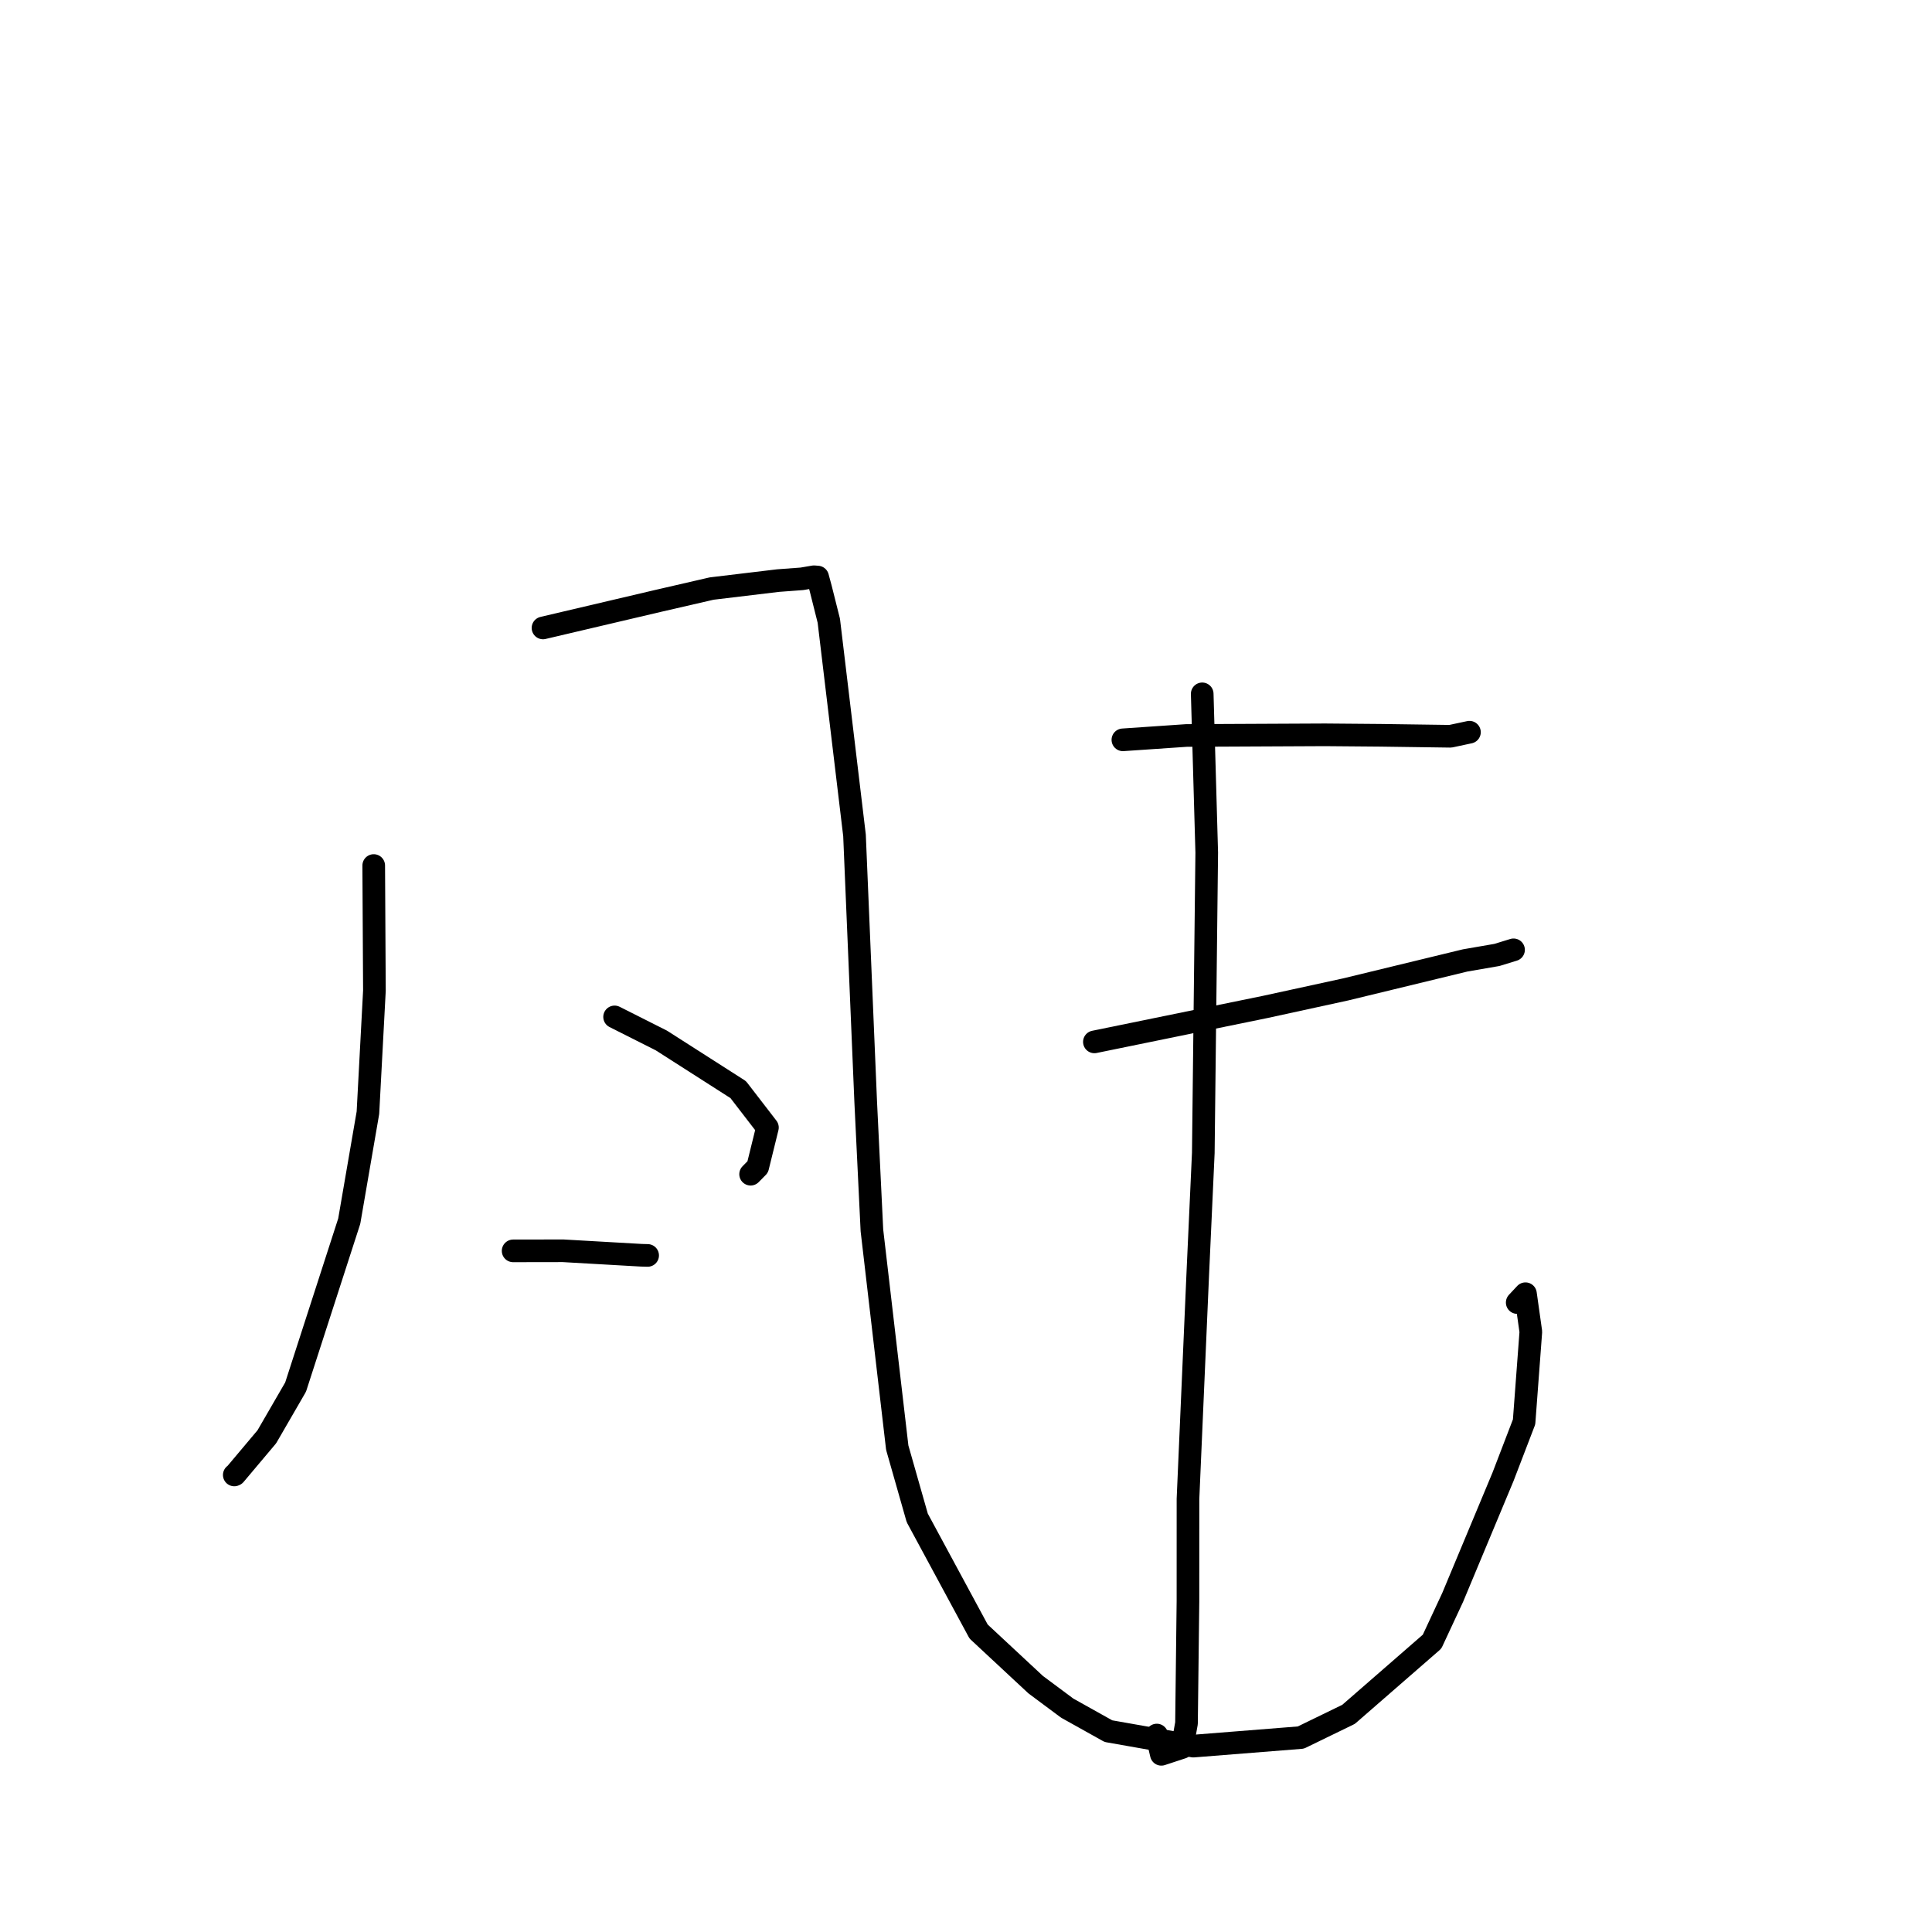 <?xml version="1.0" standalone="no"?>
    <svg width="256" height="256" xmlns="http://www.w3.org/2000/svg" version="1.1">
    <polyline stroke="black" stroke-width="3" stroke-linecap="round" fill="transparent" stroke-linejoin="round" points="49.52 114.687 49.612 131.271 48.753 147.438 46.276 161.81 39.167 183.797 35.357 190.38 31.134 195.398 31.043 195.439 " />
        <polyline stroke="black" stroke-width="3" stroke-linecap="round" fill="transparent" stroke-linejoin="round" points="71.951 83.206 87.153 79.634 94.301 77.986 103.1 76.931 106.259 76.697 107.854 76.425 108.339 76.463 108.743 77.957 109.822 82.253 113.226 110.682 114.709 145.97 115.534 163.037 118.89 191.822 121.541 201.13 129.672 216.187 137.229 223.224 141.412 226.337 146.871 229.386 158.118 231.369 172.365 230.237 178.691 227.161 189.755 217.528 192.483 211.674 199.153 195.697 201.95 188.409 202.843 176.466 202.132 171.425 201.039 172.594 " />
        <polyline stroke="black" stroke-width="3" stroke-linecap="round" fill="transparent" stroke-linejoin="round" points="81.437 134.746 87.639 137.873 97.817 144.38 101.689 149.405 100.4 154.633 99.459 155.588 " />
        <polyline stroke="black" stroke-width="3" stroke-linecap="round" fill="transparent" stroke-linejoin="round" points="67.992 165.746 74.609 165.735 84.968 166.327 85.815 166.351 " />
        <polyline stroke="black" stroke-width="3" stroke-linecap="round" fill="transparent" stroke-linejoin="round" points="148.789 98.031 157.219 97.455 175.571 97.368 182.918 97.43 192.188 97.56 194.396 97.088 194.67 97.03 194.697 97.024 194.71 97.021 " />
        <polyline stroke="black" stroke-width="3" stroke-linecap="round" fill="transparent" stroke-linejoin="round" points="145.013 138.055 167.609 133.432 178.296 131.105 194.135 127.263 198.352 126.534 200.4 125.904 200.552 125.857 " />
        <polyline stroke="black" stroke-width="3" stroke-linecap="round" fill="transparent" stroke-linejoin="round" points="159.3 91.939 159.899 112.976 159.444 152.761 158.718 168.662 157.414 198.621 157.411 212.164 157.218 228.339 156.643 231.549 153.884 232.455 153.281 229.902 " />
        </svg>